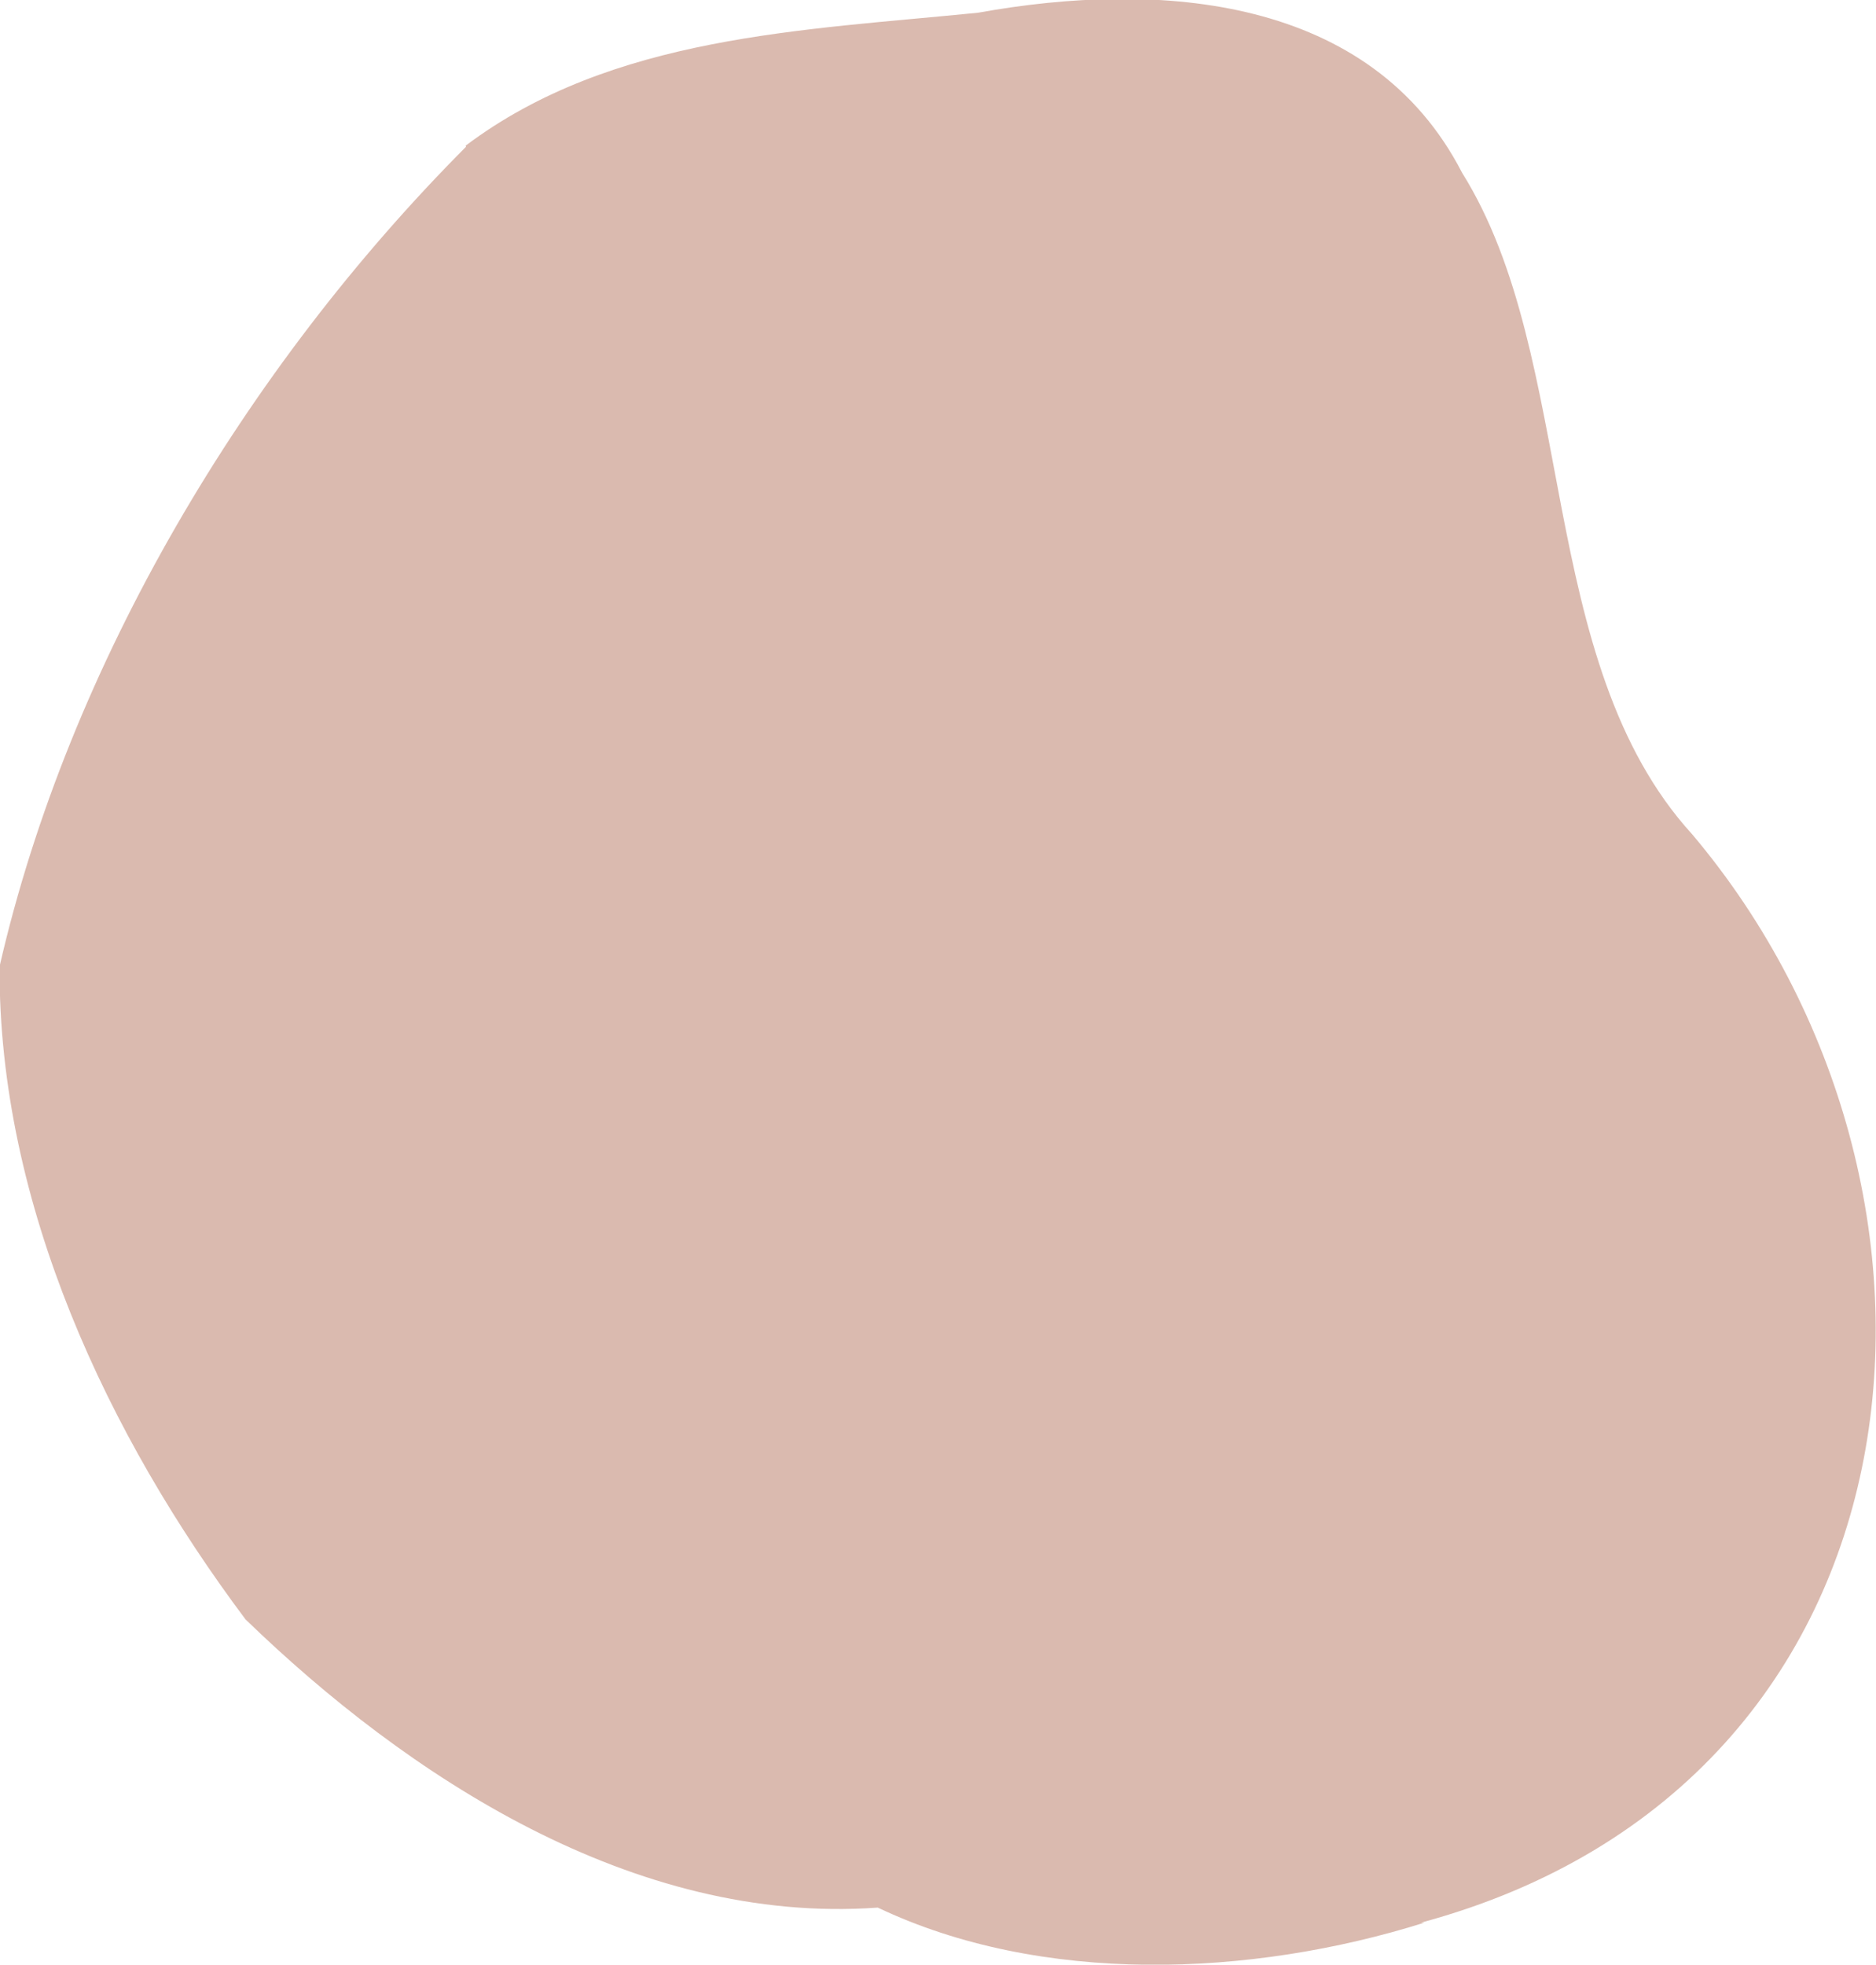 <svg id="month" xmlns="http://www.w3.org/2000/svg" viewBox="0 0 88.48 92.64"><defs><style>.cls-1{fill:#dabaaf;}</style></defs><path class="cls-1" d="M44.6,136.63c-10.4,10.44-18.73,24.39-22,38.65-.06,11.22,5.14,22.17,11.6,30.79,7.59,7.35,18.28,14.42,29.82,13.59,7.7,3.66,17.57,3.29,25.78.71l-.16,0c24.51-6.61,26.91-34.61,12.79-51.32-7.44-8.16-5.36-22.42-10.85-31.19-4.29-8.34-14.25-9.1-22.83-7.55-8.24.83-17.26,1.07-24.17,6.27Z" transform="translate(-22.62 -129.71)"/></svg>